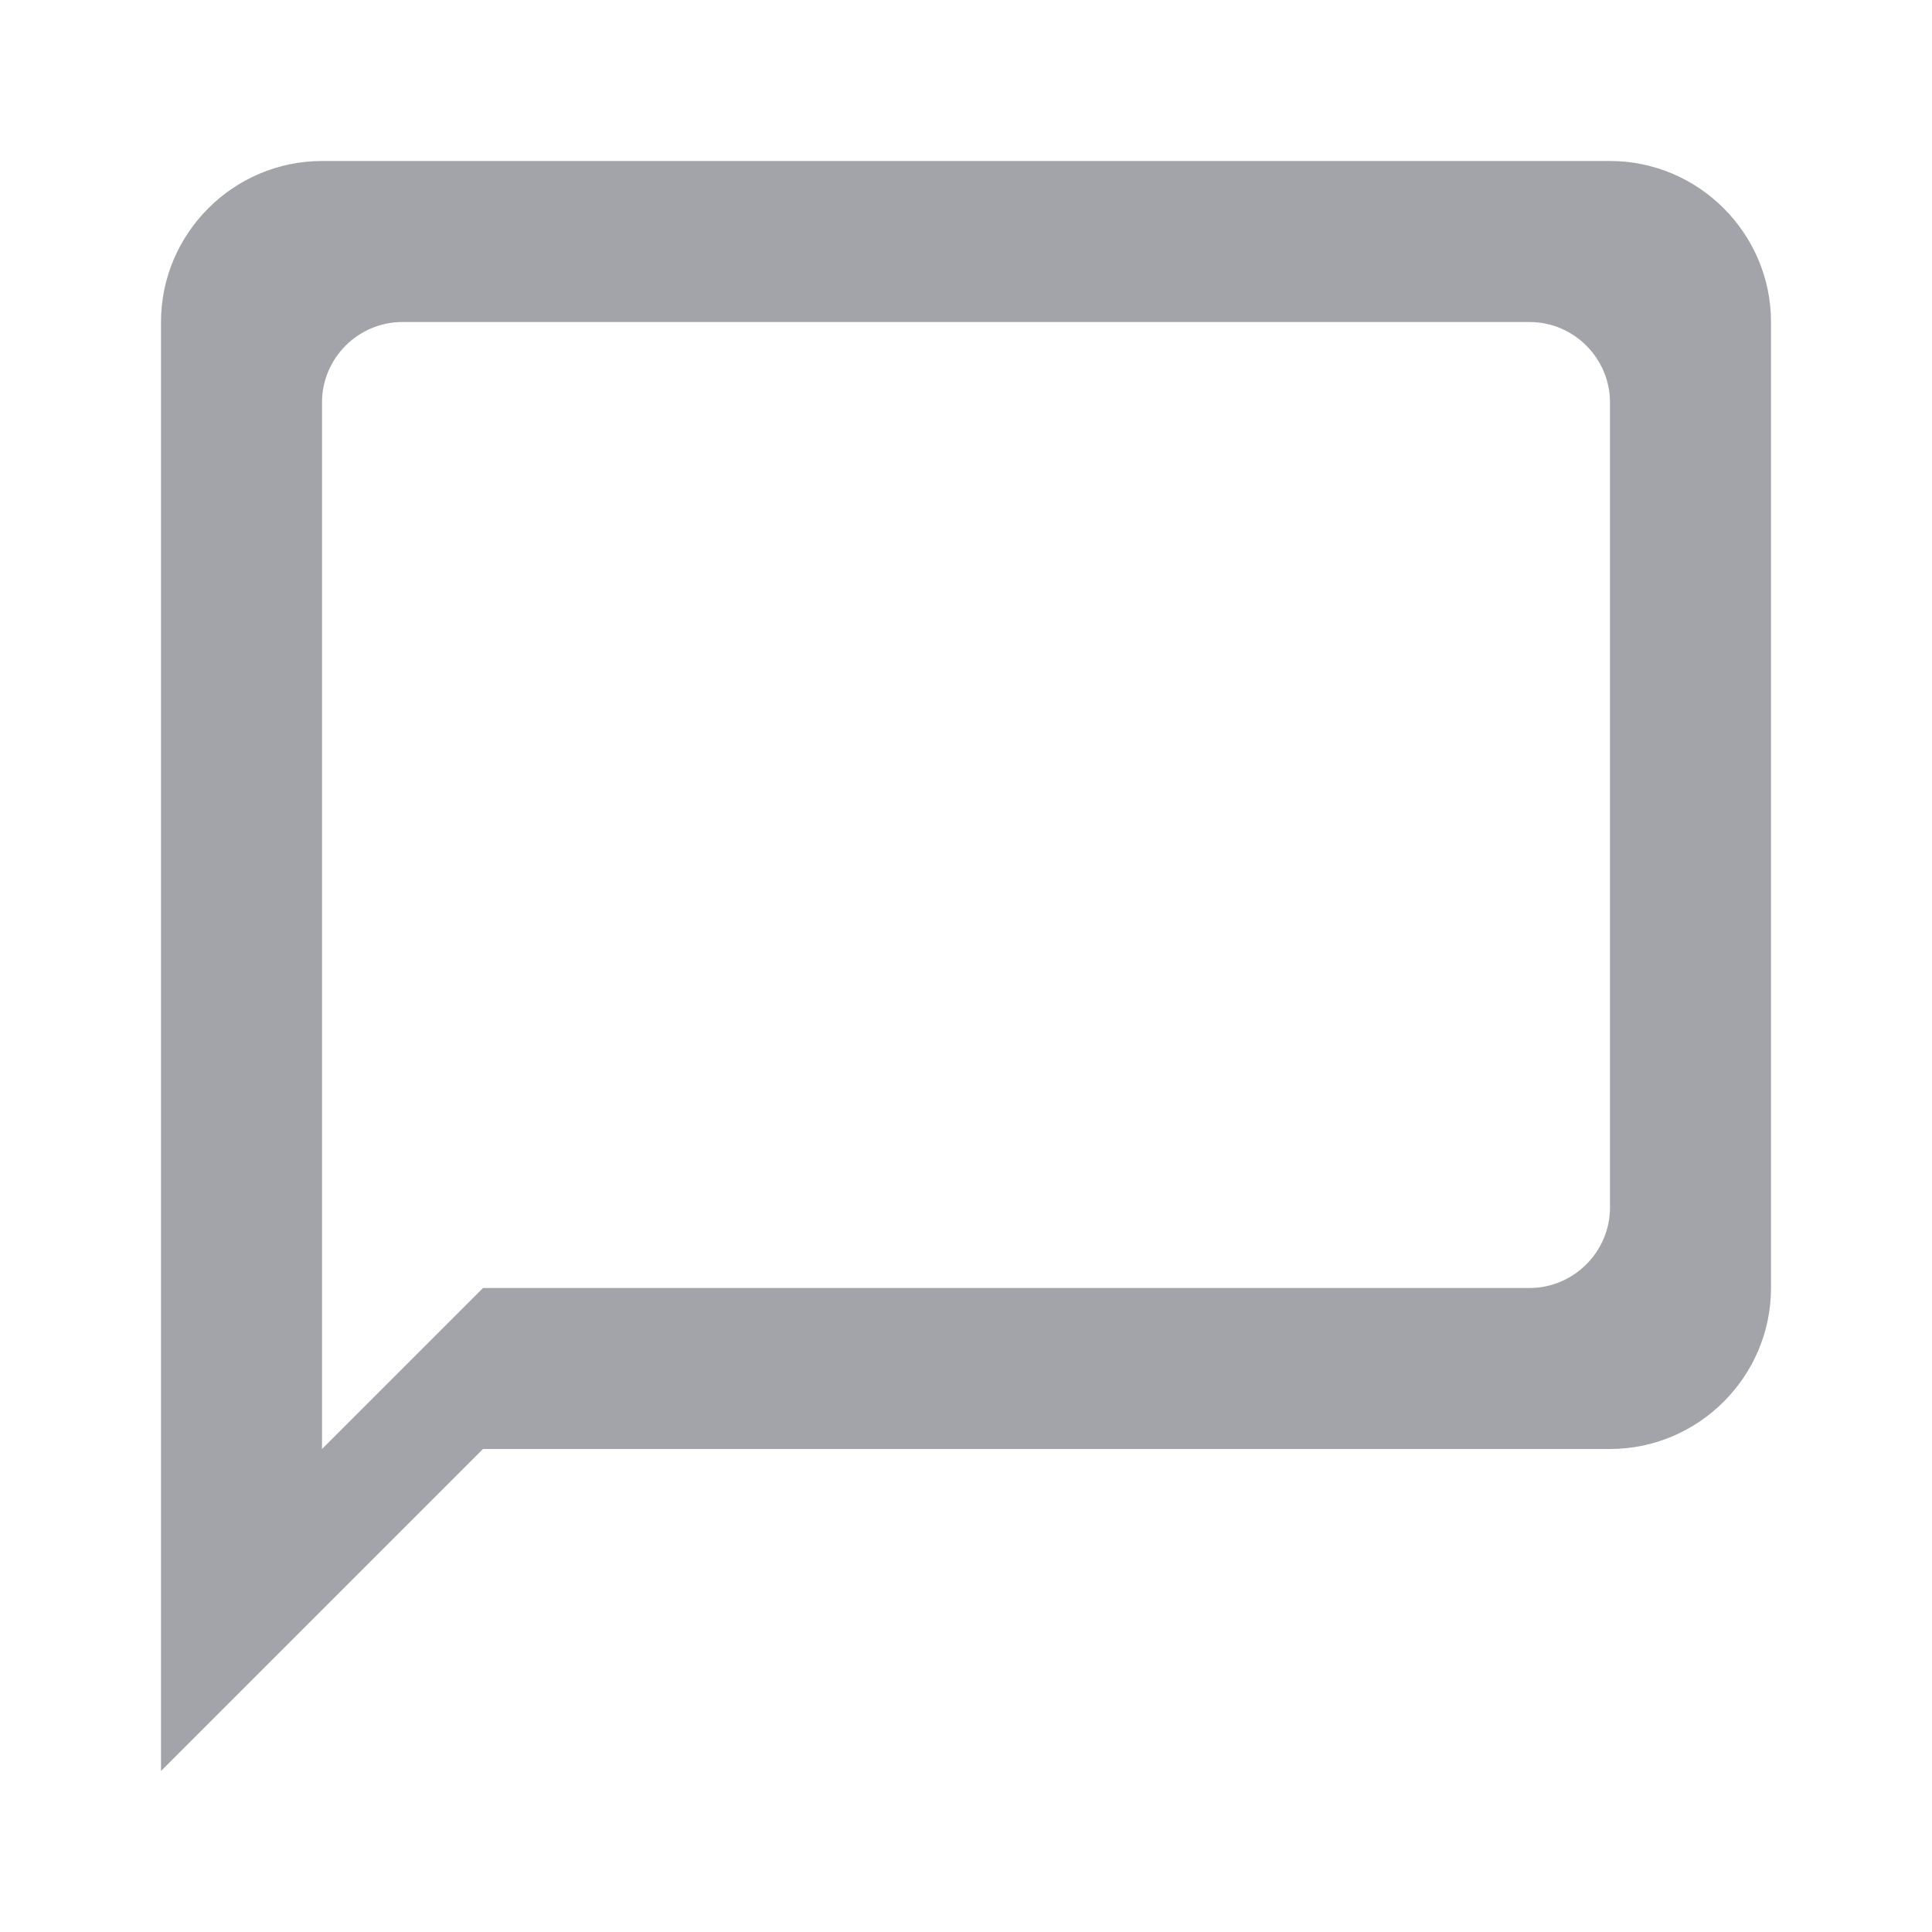 <svg width="18" height="18" viewBox="0 0 18 18" fill="none" xmlns="http://www.w3.org/2000/svg">
<g clip-path="url(#clip0_1632_30811)">
<path d="M15 1.5H3C2.175 1.5 1.5 2.175 1.5 3V16.5L4.5 13.5H15C15.825 13.5 16.5 12.825 16.5 12V3C16.5 2.175 15.825 1.5 15 1.5ZM14.25 12H4.5L3 13.5V3.75C3 3.337 3.337 3 3.75 3H14.25C14.662 3 15 3.337 15 3.75V11.25C15 11.662 14.662 12 14.25 12Z" fill="#A3A4A9"/>
</g>
<defs>
<clipPath id="clip0_1632_30811">
<rect width="18" height="18" fill="white"/>
</clipPath>
</defs>
</svg>
